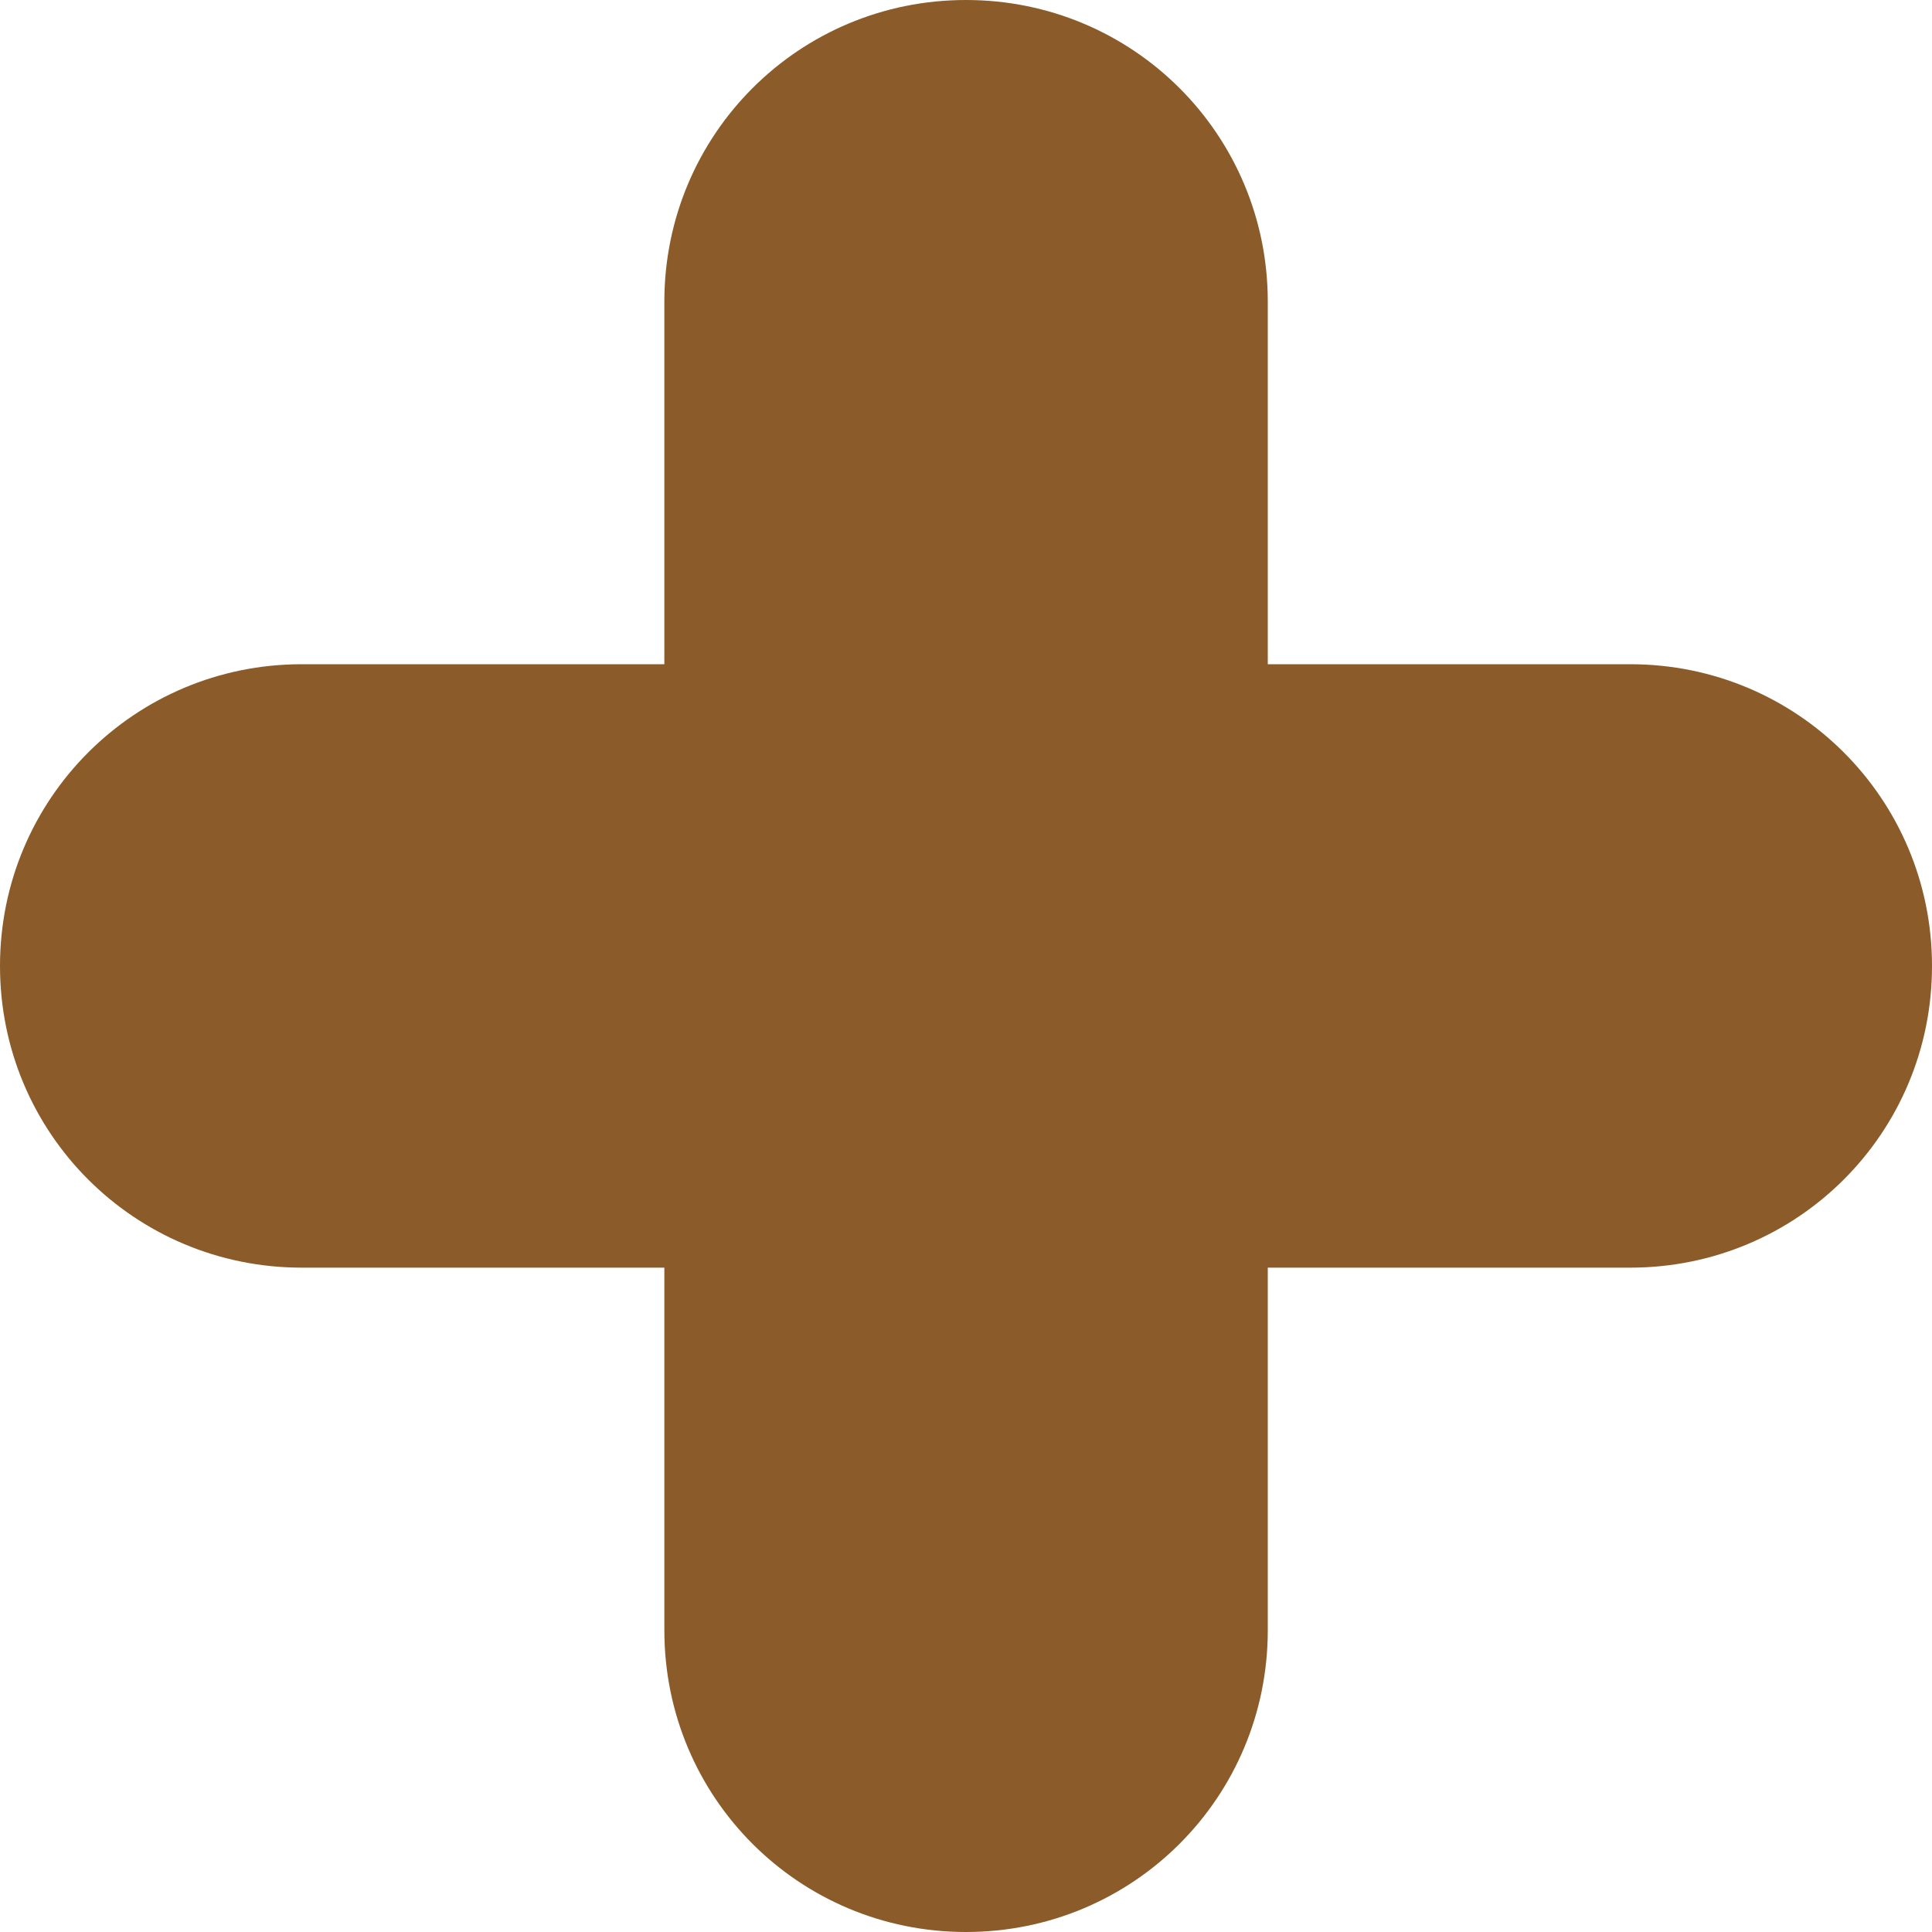 <?xml version="1.0" encoding="UTF-8" standalone="no"?>
<svg width="15px" height="15px" viewBox="0 0 15 15" version="1.1" xmlns="http://www.w3.org/2000/svg" xmlns:xlink="http://www.w3.org/1999/xlink">
    <!-- Generator: sketchtool 40.1 (33804) - http://www.bohemiancoding.com/sketch -->
    <title>94518BD0-7B49-4D45-A4C8-C75B3E75D89F</title>
    <desc>Created with sketchtool.</desc>
    <defs></defs>
    <g id="Web-Design" stroke="none" stroke-width="1" fill="none" fill-rule="evenodd">
        <g id="FAQ-d" transform="translate(-399, -505)" fill="#8b5b29">
            <path d="M404.158,507.342 L404.158,510.157 L401.343,510.157 C400.046,510.157 399,511.202 399,512.5 C399,513.798 400.045,514.842 401.343,514.842 L404.158,514.842 L404.158,517.657 C404.158,518.955 405.202,520 406.5,520 C407.798,520 408.843,518.955 408.843,517.657 L408.843,514.842 L411.657,514.842 C412.955,514.842 414,513.798 414,512.5 C414,511.202 412.955,510.157 411.657,510.157 L408.843,510.157 L408.843,507.342 C408.843,506.045 407.798,505 406.5,505 C405.202,505 404.158,506.045 404.158,507.342 L404.158,507.342 Z" id="Plus"></path>
        </g>
    </g>
</svg>
